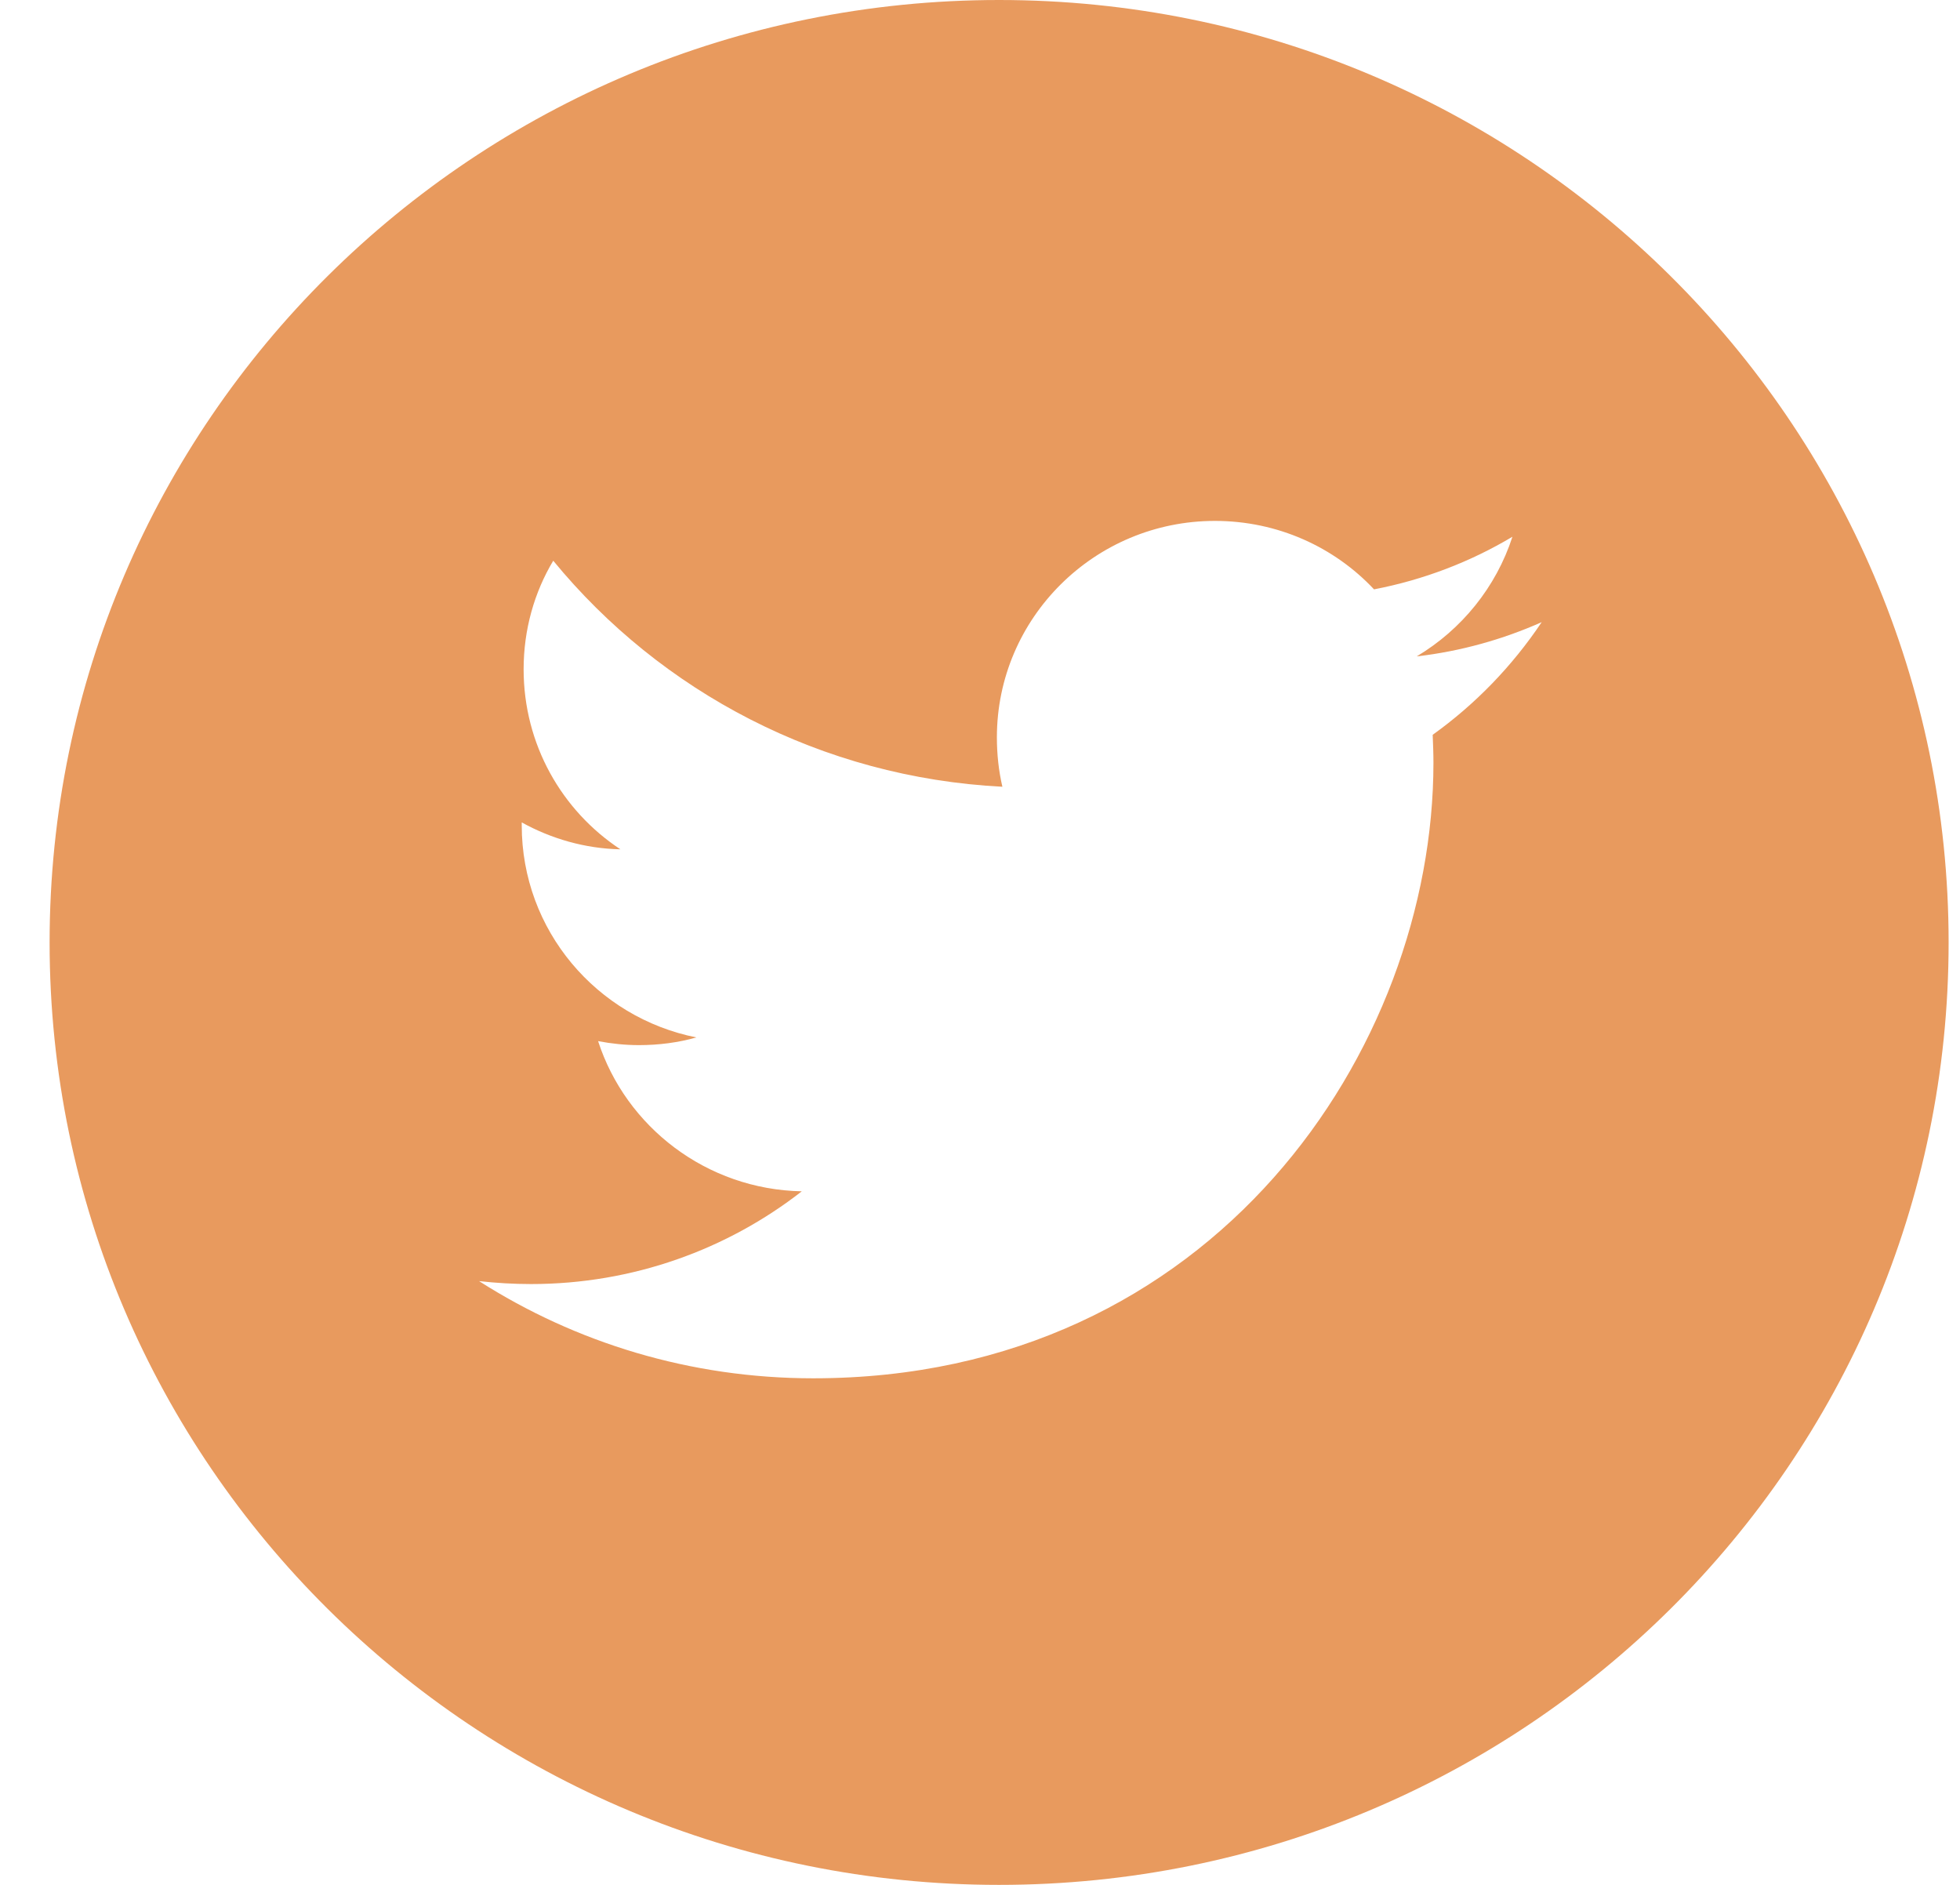 <svg width="26" height="25" viewBox="0 0 26 25" fill="none" xmlns="http://www.w3.org/2000/svg">
<g clip-path="url(#clip0)">
<path d="M13.253 0C6.296 0 0.658 5.596 0.658 12.5C0.658 19.404 6.296 25 13.253 25C20.21 25 25.849 19.404 25.849 12.5C25.849 5.596 20.21 0 13.253 0ZM19.005 9.746C19.01 9.868 19.015 9.995 19.015 10.117C19.015 13.906 16.107 18.281 10.788 18.281C9.155 18.281 7.634 17.808 6.355 16.992C6.581 17.017 6.813 17.031 7.044 17.031C8.397 17.031 9.647 16.572 10.636 15.801C9.371 15.776 8.303 14.946 7.934 13.809C8.112 13.843 8.294 13.862 8.476 13.862C8.741 13.862 8.997 13.828 9.238 13.76C7.915 13.496 6.921 12.339 6.921 10.947C6.921 10.933 6.921 10.923 6.921 10.908C7.31 11.123 7.757 11.255 8.23 11.265C7.452 10.752 6.946 9.873 6.946 8.877C6.946 8.35 7.088 7.856 7.339 7.437C8.766 9.175 10.896 10.312 13.297 10.435C13.248 10.225 13.224 10.005 13.224 9.78C13.224 8.198 14.518 6.909 16.117 6.909C16.948 6.909 17.701 7.256 18.227 7.817C18.887 7.69 19.507 7.451 20.063 7.119C19.846 7.788 19.389 8.35 18.793 8.706C19.379 8.638 19.935 8.481 20.451 8.252C20.058 8.838 19.57 9.341 19.005 9.746Z" fill="#E89A5E"/>
</g>
<defs>
<clipPath id="clip0">
<rect width="25.191" height="25" fill="white" transform="translate(0.658)"/>
</clipPath>
</defs>
</svg>

